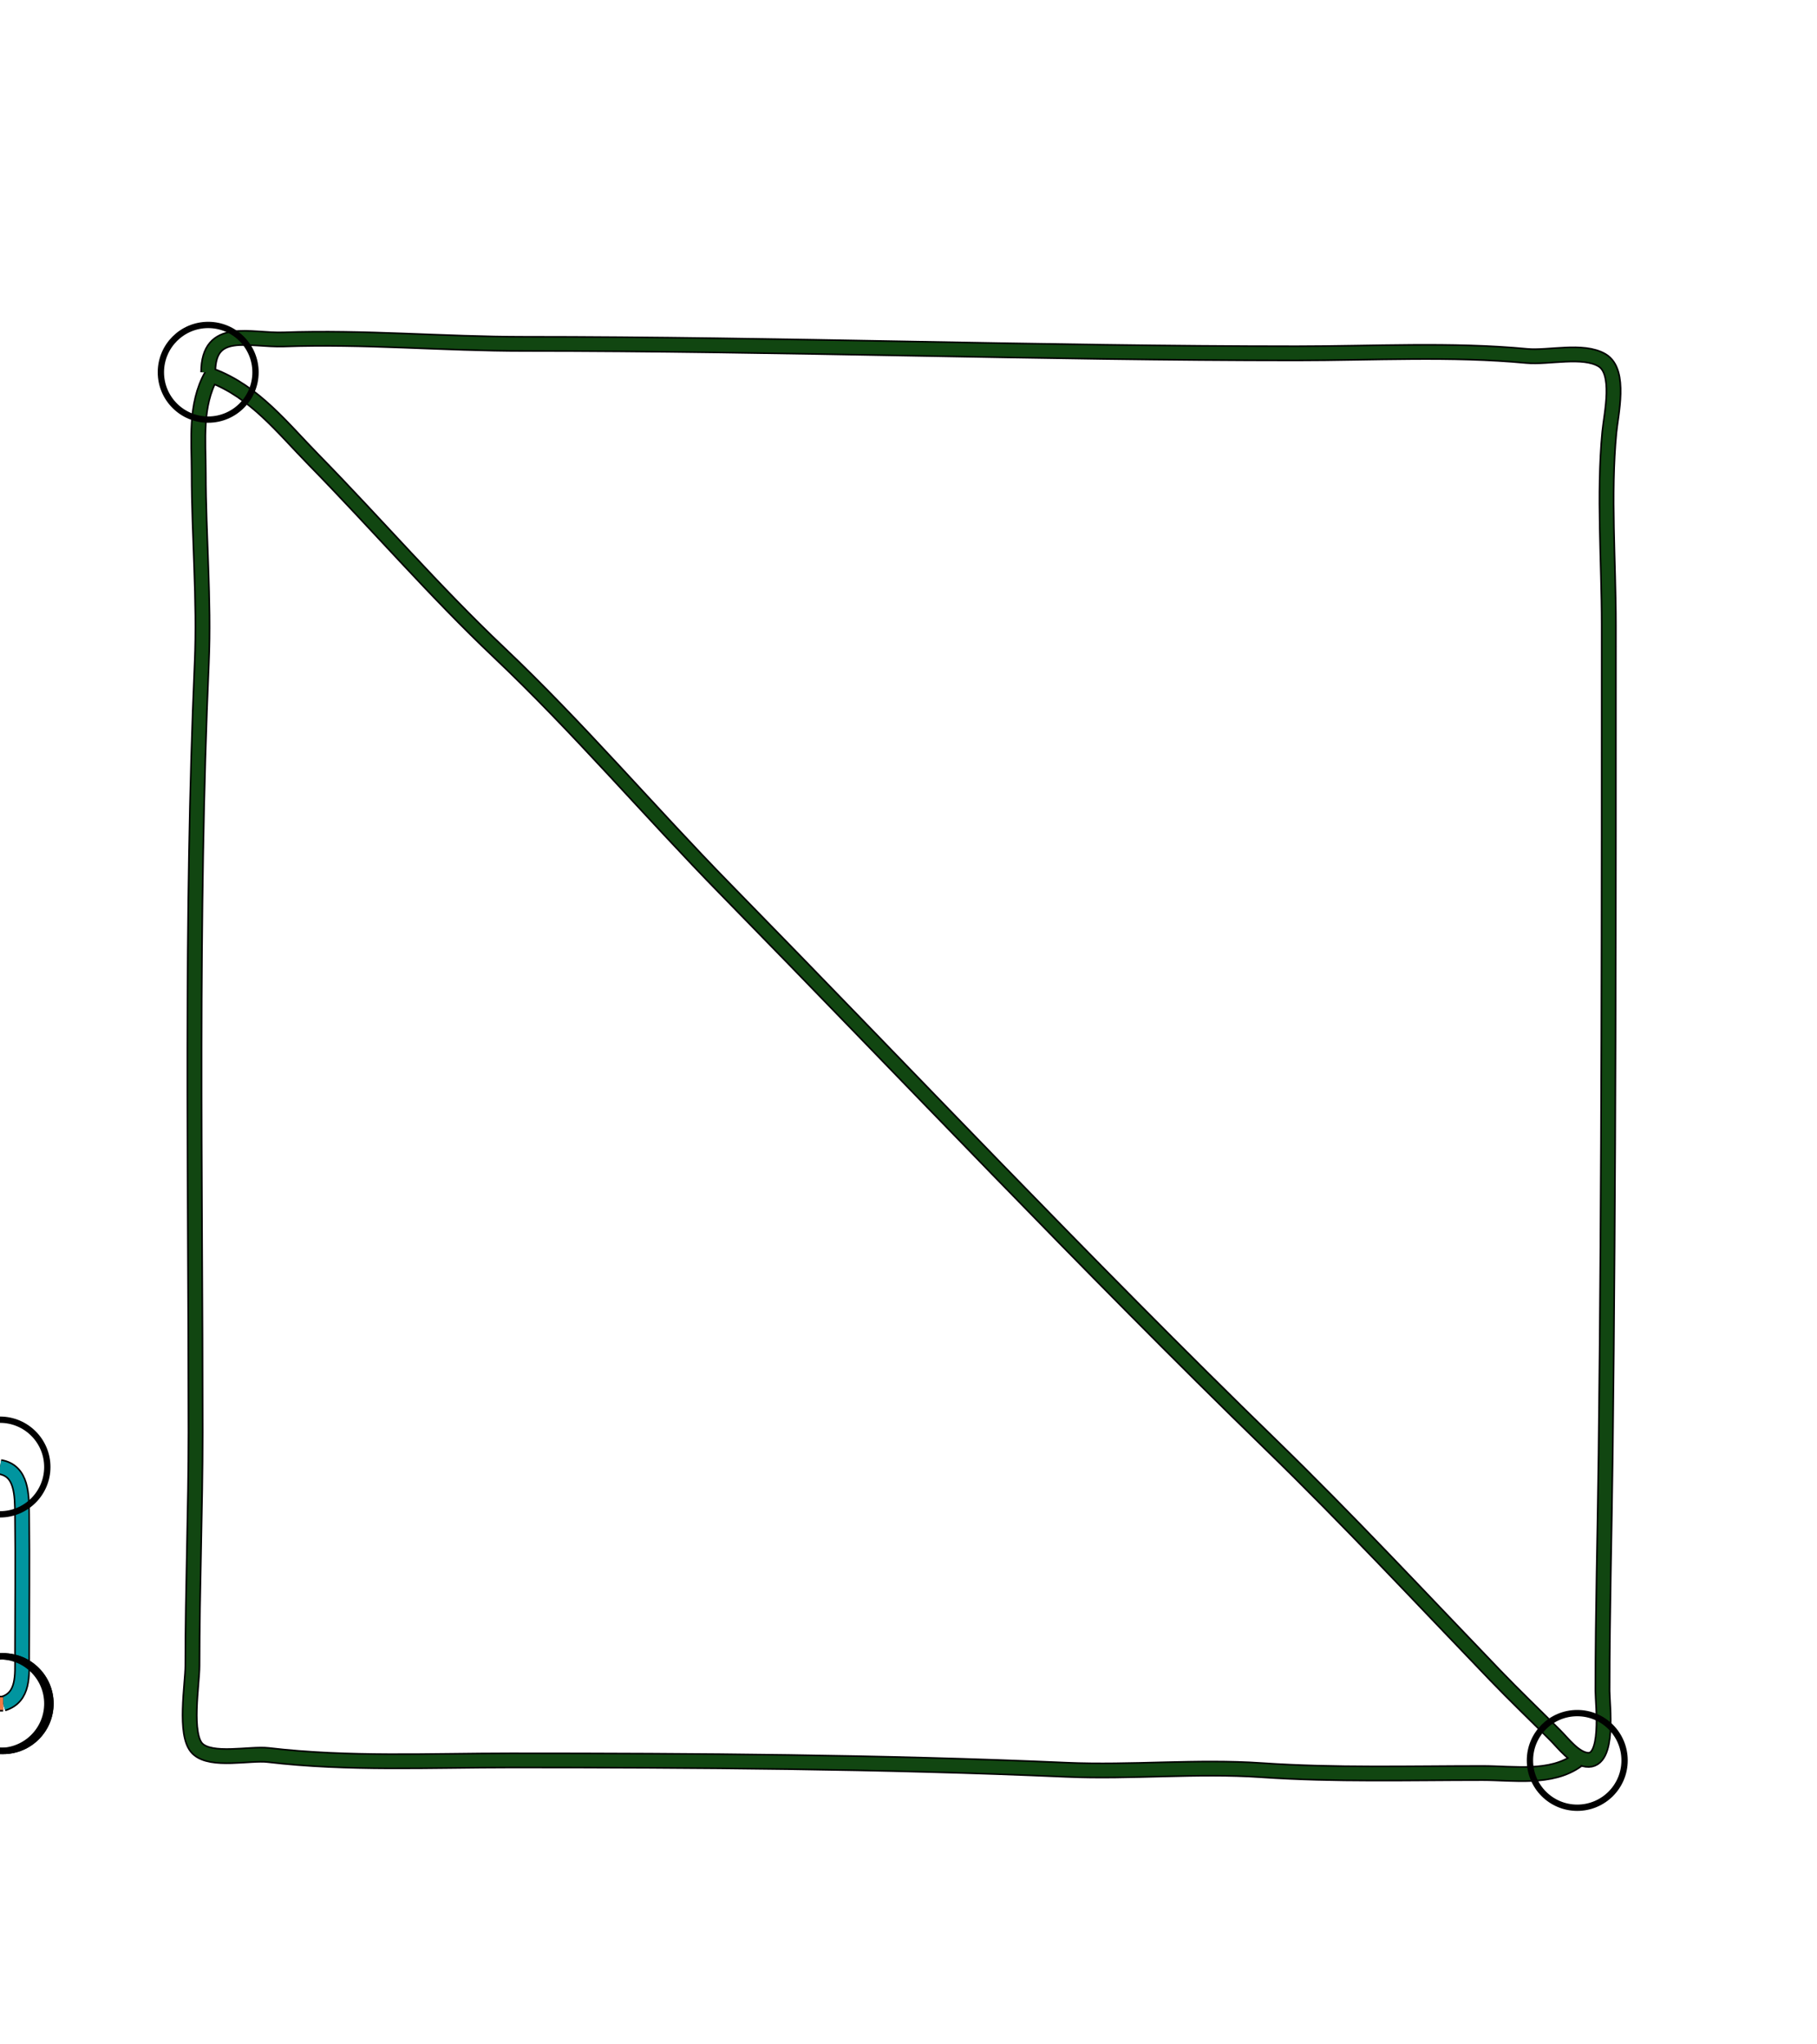<?xml version="1.0" standalone="yes"?>
<svg width="576" height="648">
<path style="stroke:#000000;fill:none;stroke-width:5" d="M"/>
<path style="stroke:#E64880;fill:none;stroke-width:4" d="M"/>
<path style="stroke:#000000;fill:none;stroke-width:5" d="M66 118C66.053 103.01 79.103 107.987 90 107.594C115.272 106.683 140.762 109 166 109C247.668 109 329.535 112 411 112C435.079 112 460.203 110.565 484 112.83C490.835 113.481 501.792 110.591 507.852 114.179C513.931 117.779 510.715 131.269 510.17 137C508.283 156.83 510 177.954 510 198C510 285.519 510.037 373.492 508.996 461C508.699 485.945 508 510.979 508 536C508 540.173 510.355 558.841 502.945 557.789C499.021 557.231 495.613 552.608 493 550C486.643 543.656 480.18 537.47 473.961 530.999C450.486 506.578 427.343 481.708 403.003 458.039C344.178 400.838 287.491 340.591 230.09 281.961C205.804 257.156 183.322 230.606 158.09 206.715C137.715 187.423 119.089 165.791 99.424 145.715C89.404 135.485 80.67 124.134 67 119C61.686 128.476 63 139.503 63 150C63 169.929 64.829 190.16 63.961 210C60.408 291.12 62 372.647 62 454C62 478.672 61 503.22 61 528C61 533.858 58.204 549.951 62.603 554.258C66.981 558.543 79.284 555.611 85 556.285C110.455 559.291 136.376 558 162 558C220.532 558 279.448 558.397 338 560.961C358.607 561.863 379.423 559.68 400 561.09C423.238 562.681 446.677 562 470 562C479.765 562 491.709 564.033 500 558"/>
<path style="stroke:#114611;fill:none;stroke-width:4" d="M66 118C66.053 103.01 79.103 107.987 90 107.594C115.272 106.683 140.762 109 166 109C247.668 109 329.535 112 411 112C435.079 112 460.203 110.565 484 112.83C490.835 113.481 501.792 110.591 507.852 114.179C513.931 117.779 510.715 131.269 510.17 137C508.283 156.83 510 177.954 510 198C510 285.519 510.037 373.492 508.996 461C508.699 485.945 508 510.979 508 536C508 540.173 510.355 558.841 502.945 557.789C499.021 557.231 495.613 552.608 493 550C486.643 543.656 480.18 537.47 473.961 530.999C450.486 506.578 427.343 481.708 403.003 458.039C344.178 400.838 287.491 340.591 230.09 281.961C205.804 257.156 183.322 230.606 158.09 206.715C137.715 187.423 119.089 165.791 99.424 145.715C89.404 135.485 80.67 124.134 67 119C61.686 128.476 63 139.503 63 150C63 169.929 64.829 190.16 63.961 210C60.408 291.12 62 372.647 62 454C62 478.672 61 503.22 61 528C61 533.858 58.204 549.951 62.603 554.258C66.981 558.543 79.284 555.611 85 556.285C110.455 559.291 136.376 558 162 558C220.532 558 279.448 558.397 338 560.961C358.607 561.863 379.423 559.68 400 561.09C423.238 562.681 446.677 562 470 562C479.765 562 491.709 564.033 500 558"/>
<circle stroke="#000000" fill="none" stroke-width="2" r="15" cx="66" cy="118"/>
<circle stroke="#000000" fill="none" stroke-width="2" r="15" cx="500" cy="558"/>
<path style="stroke:#000000;fill:none;stroke-width:5" d="M0 465C7.031 466.148 6.925 474.023 6.996 480C7.175 494.995 7.006 510.004 7 525C6.998 530.889 7.662 537.984 1 540"/>
<path style="stroke:#01959F;fill:none;stroke-width:4" d="M0 465C7.031 466.148 6.925 474.023 6.996 480C7.175 494.995 7.006 510.004 7 525C6.998 530.889 7.662 537.984 1 540"/>
<circle stroke="#000000" fill="none" stroke-width="2" r="15" cx="0" cy="465"/>
<circle stroke="#000000" fill="none" stroke-width="2" r="15" cx="1" cy="540"/>
<path style="stroke:#000000;fill:none;stroke-width:5" d="M0 540L1 540"/>
<path style="stroke:#F17B44;fill:none;stroke-width:4" d="M0 540L1 540"/>
<circle stroke="#000000" fill="none" stroke-width="2" r="15" cx="0" cy="540"/>
<circle stroke="#000000" fill="none" stroke-width="2" r="15" cx="1" cy="540"/>
</svg>